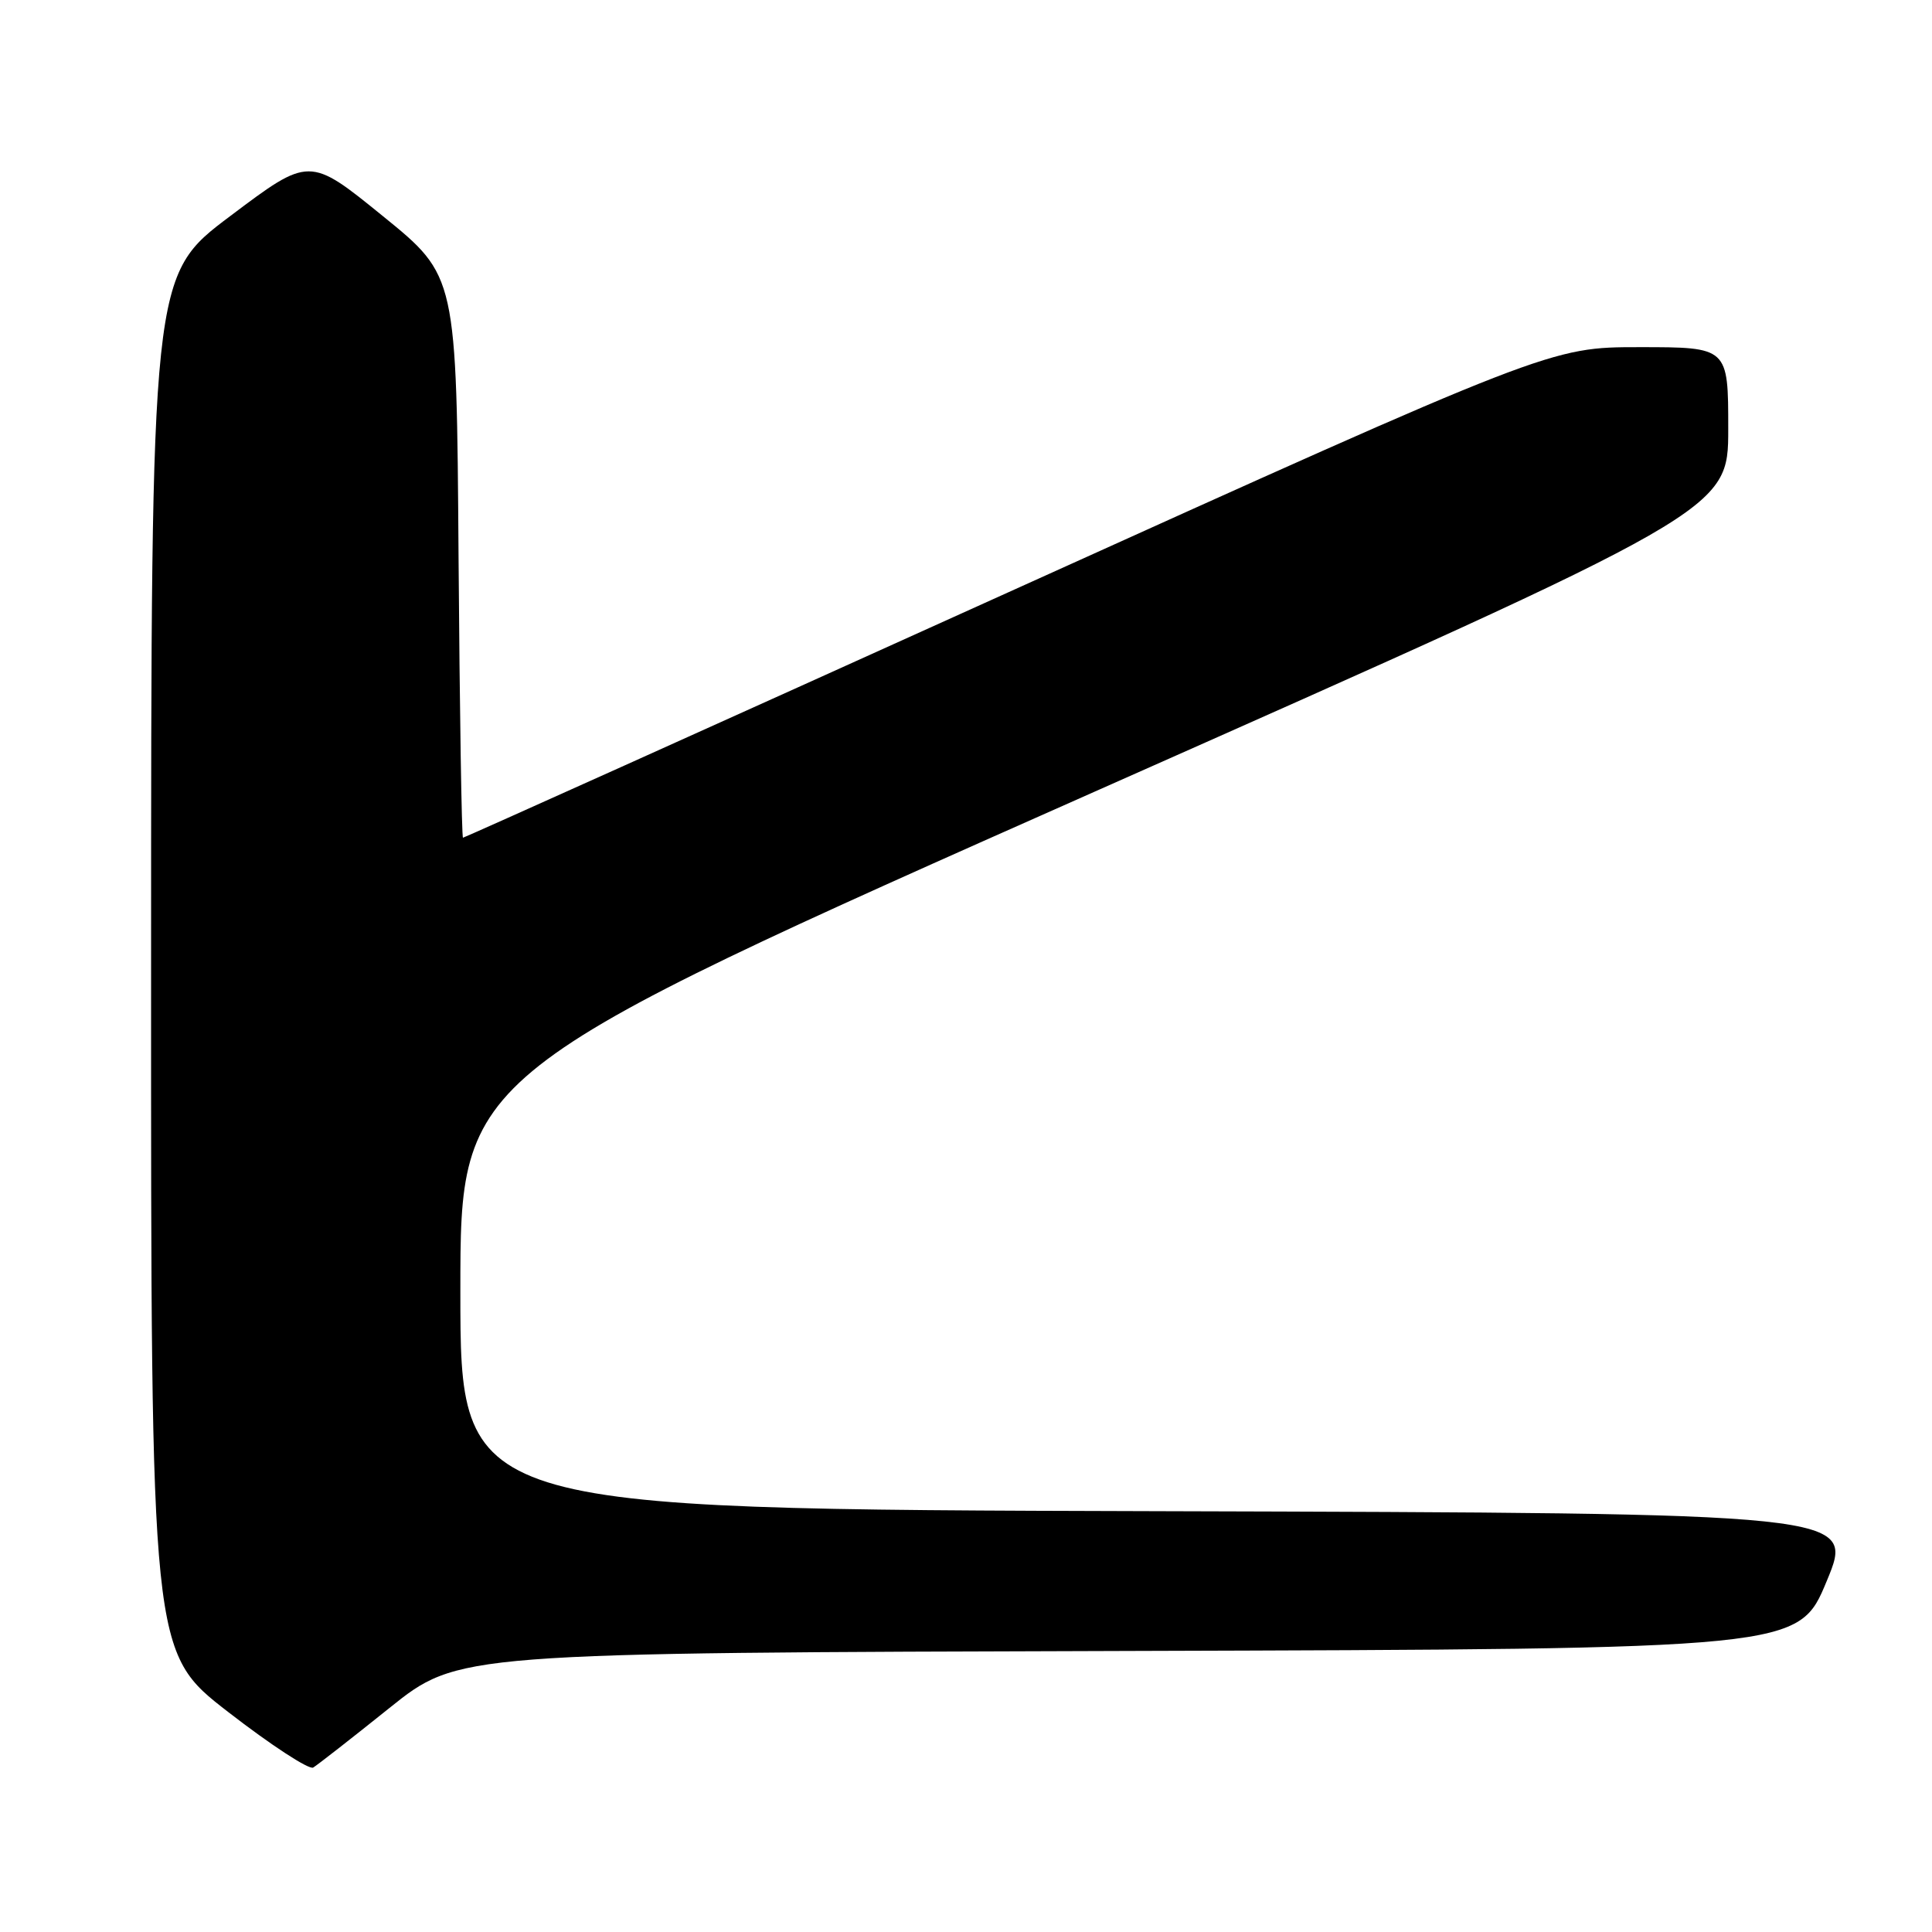 <?xml version="1.0" encoding="UTF-8" standalone="no"?>
<!DOCTYPE svg PUBLIC "-//W3C//DTD SVG 1.1//EN" "http://www.w3.org/Graphics/SVG/1.1/DTD/svg11.dtd" >
<svg xmlns="http://www.w3.org/2000/svg" xmlns:xlink="http://www.w3.org/1999/xlink" version="1.1" viewBox="0 0 256 256">
 <g >
 <path fill="currentColor"
d=" M 51.61 226.31 C 60.72 219.01 60.72 219.01 149.52 218.76 C 238.32 218.50 238.32 218.50 242.05 209.50 C 245.79 200.50 245.79 200.50 153.39 200.24 C 61.00 199.99 61.00 199.99 61.00 171.09 C 61.00 142.19 61.00 142.19 145.00 104.92 C 229.00 67.66 229.00 67.66 229.00 56.83 C 229.00 46.00 229.00 46.00 217.23 46.00 C 205.46 46.00 205.46 46.00 133.57 78.50 C 94.03 96.38 61.53 111.00 61.35 111.00 C 61.17 111.00 60.91 94.25 60.76 73.78 C 60.50 36.56 60.50 36.56 50.75 28.65 C 41.00 20.73 41.00 20.73 30.52 28.62 C 20.03 36.50 20.03 36.50 20.02 127.72 C 20.00 218.93 20.00 218.93 30.25 226.86 C 35.89 231.23 40.95 234.53 41.50 234.21 C 42.05 233.88 46.60 230.33 51.61 226.31 Z "/>
</g>
</svg>